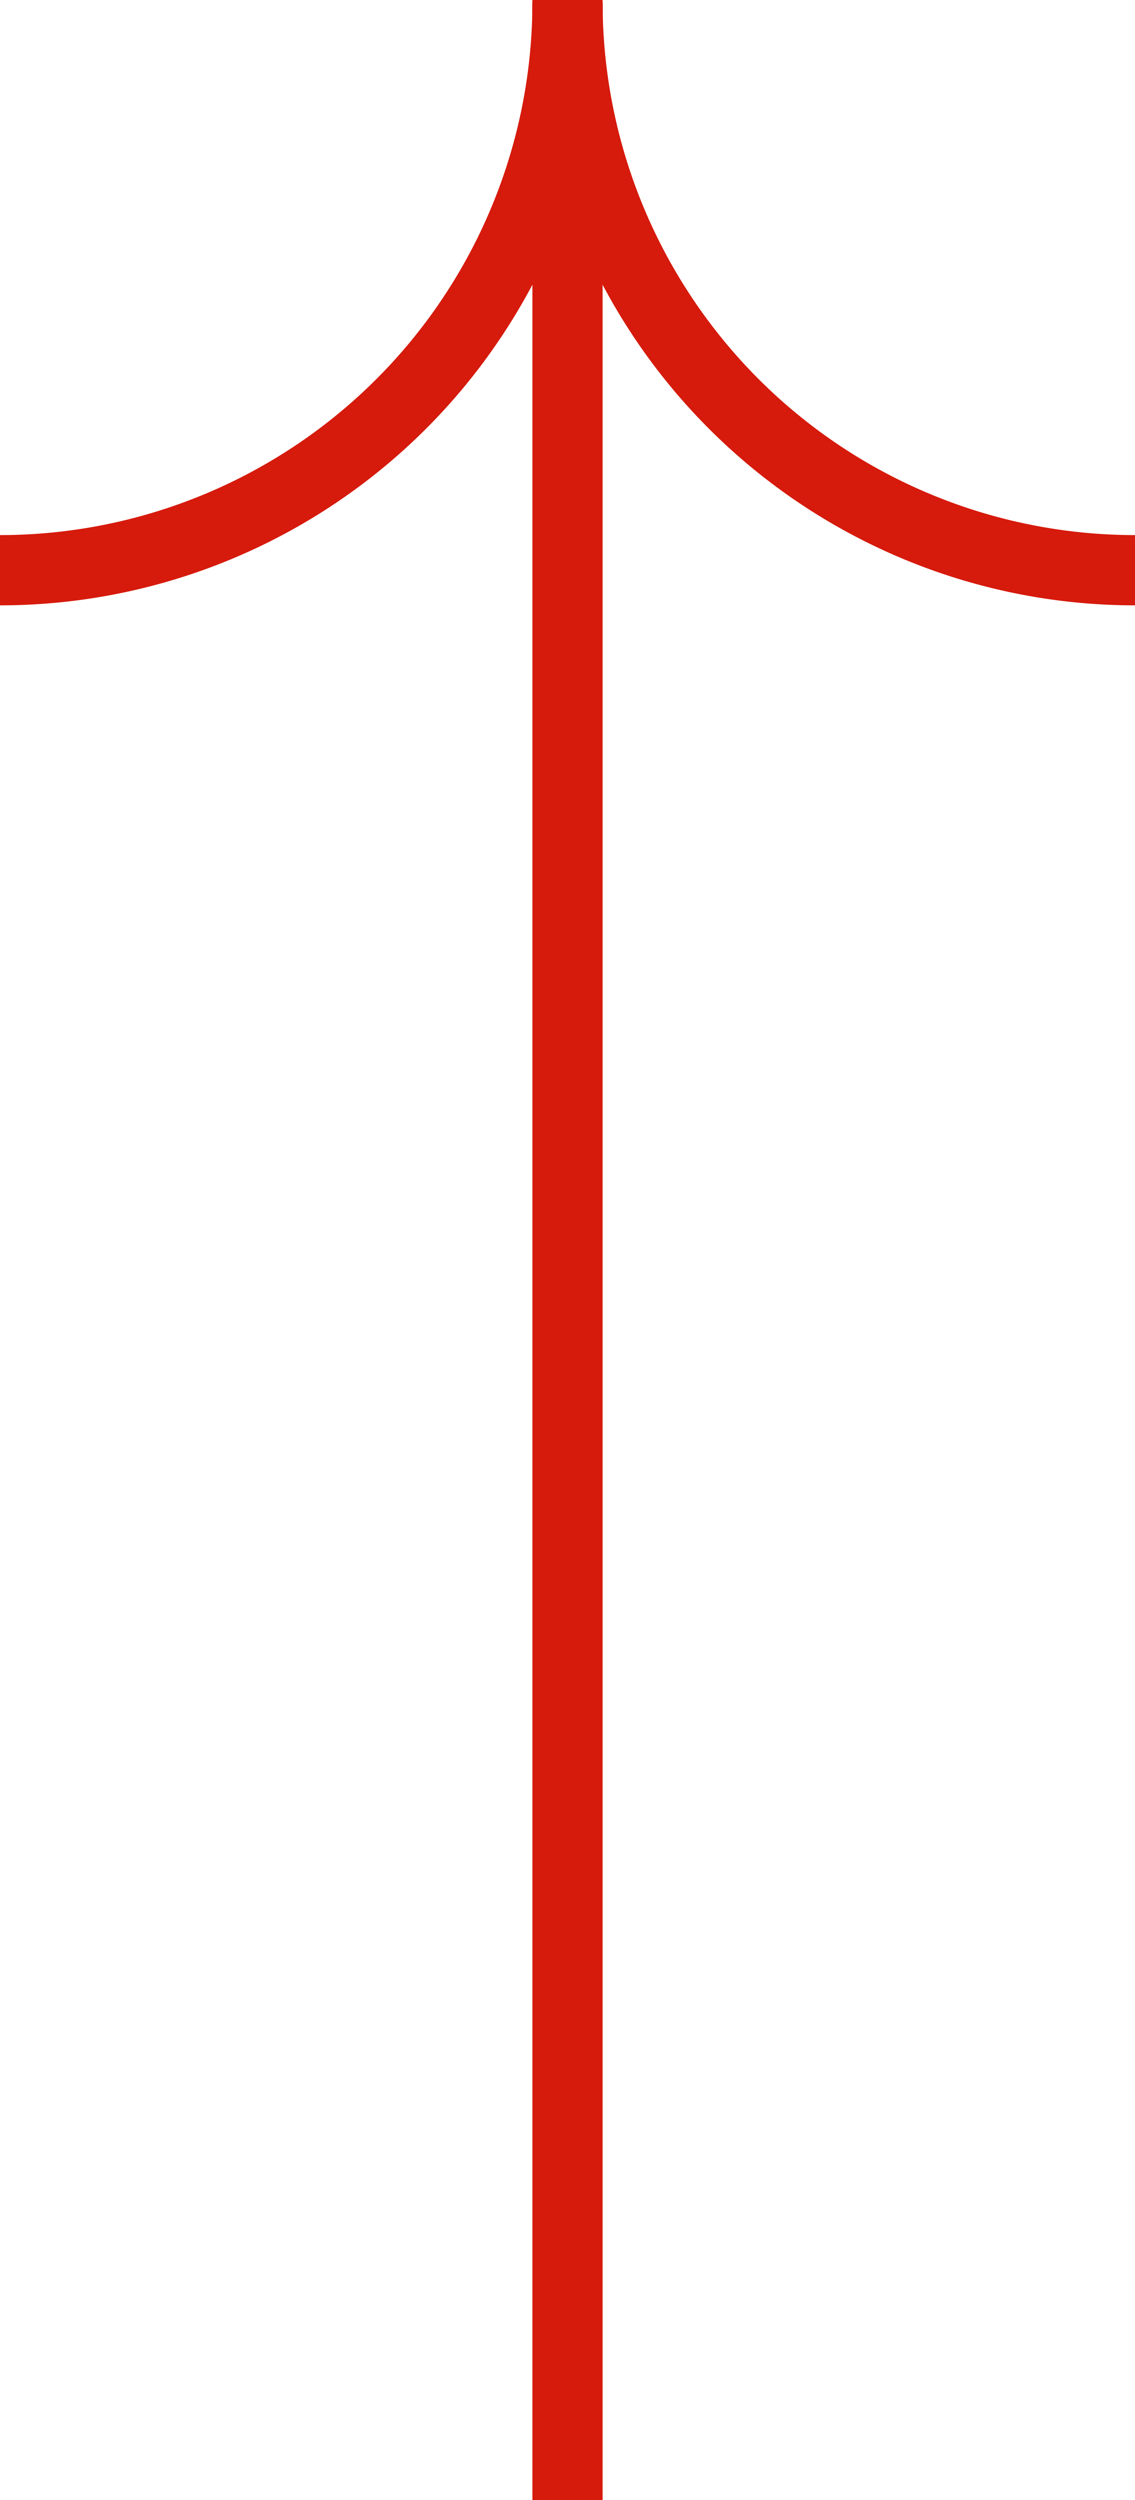 <svg xmlns="http://www.w3.org/2000/svg" width="24.25" height="53.37" viewBox="0 0 24.25 53.37">
  <g id="Raggruppa_5" data-name="Raggruppa 5" transform="translate(-1038.745 2006.148) rotate(-90)">
    <line id="Linea_2" data-name="Linea 2" x2="53.37" transform="translate(1952.778 1050.87)" fill="none" stroke="#d61a0c" stroke-miterlimit="10" stroke-width="1.5"/>
    <path id="Tracciato_7" data-name="Tracciato 7" d="M2006.1,1050.87a12.126,12.126,0,0,1-12.125-12.125" fill="none" stroke="#d61a0c" stroke-linejoin="round" stroke-width="1.5"/>
    <path id="Tracciato_8" data-name="Tracciato 8" d="M2006.1,1050.87a12.126,12.126,0,0,0-12.125,12.125" fill="none" stroke="#d61a0c" stroke-linejoin="round" stroke-width="1.5"/>
  </g>
</svg>
